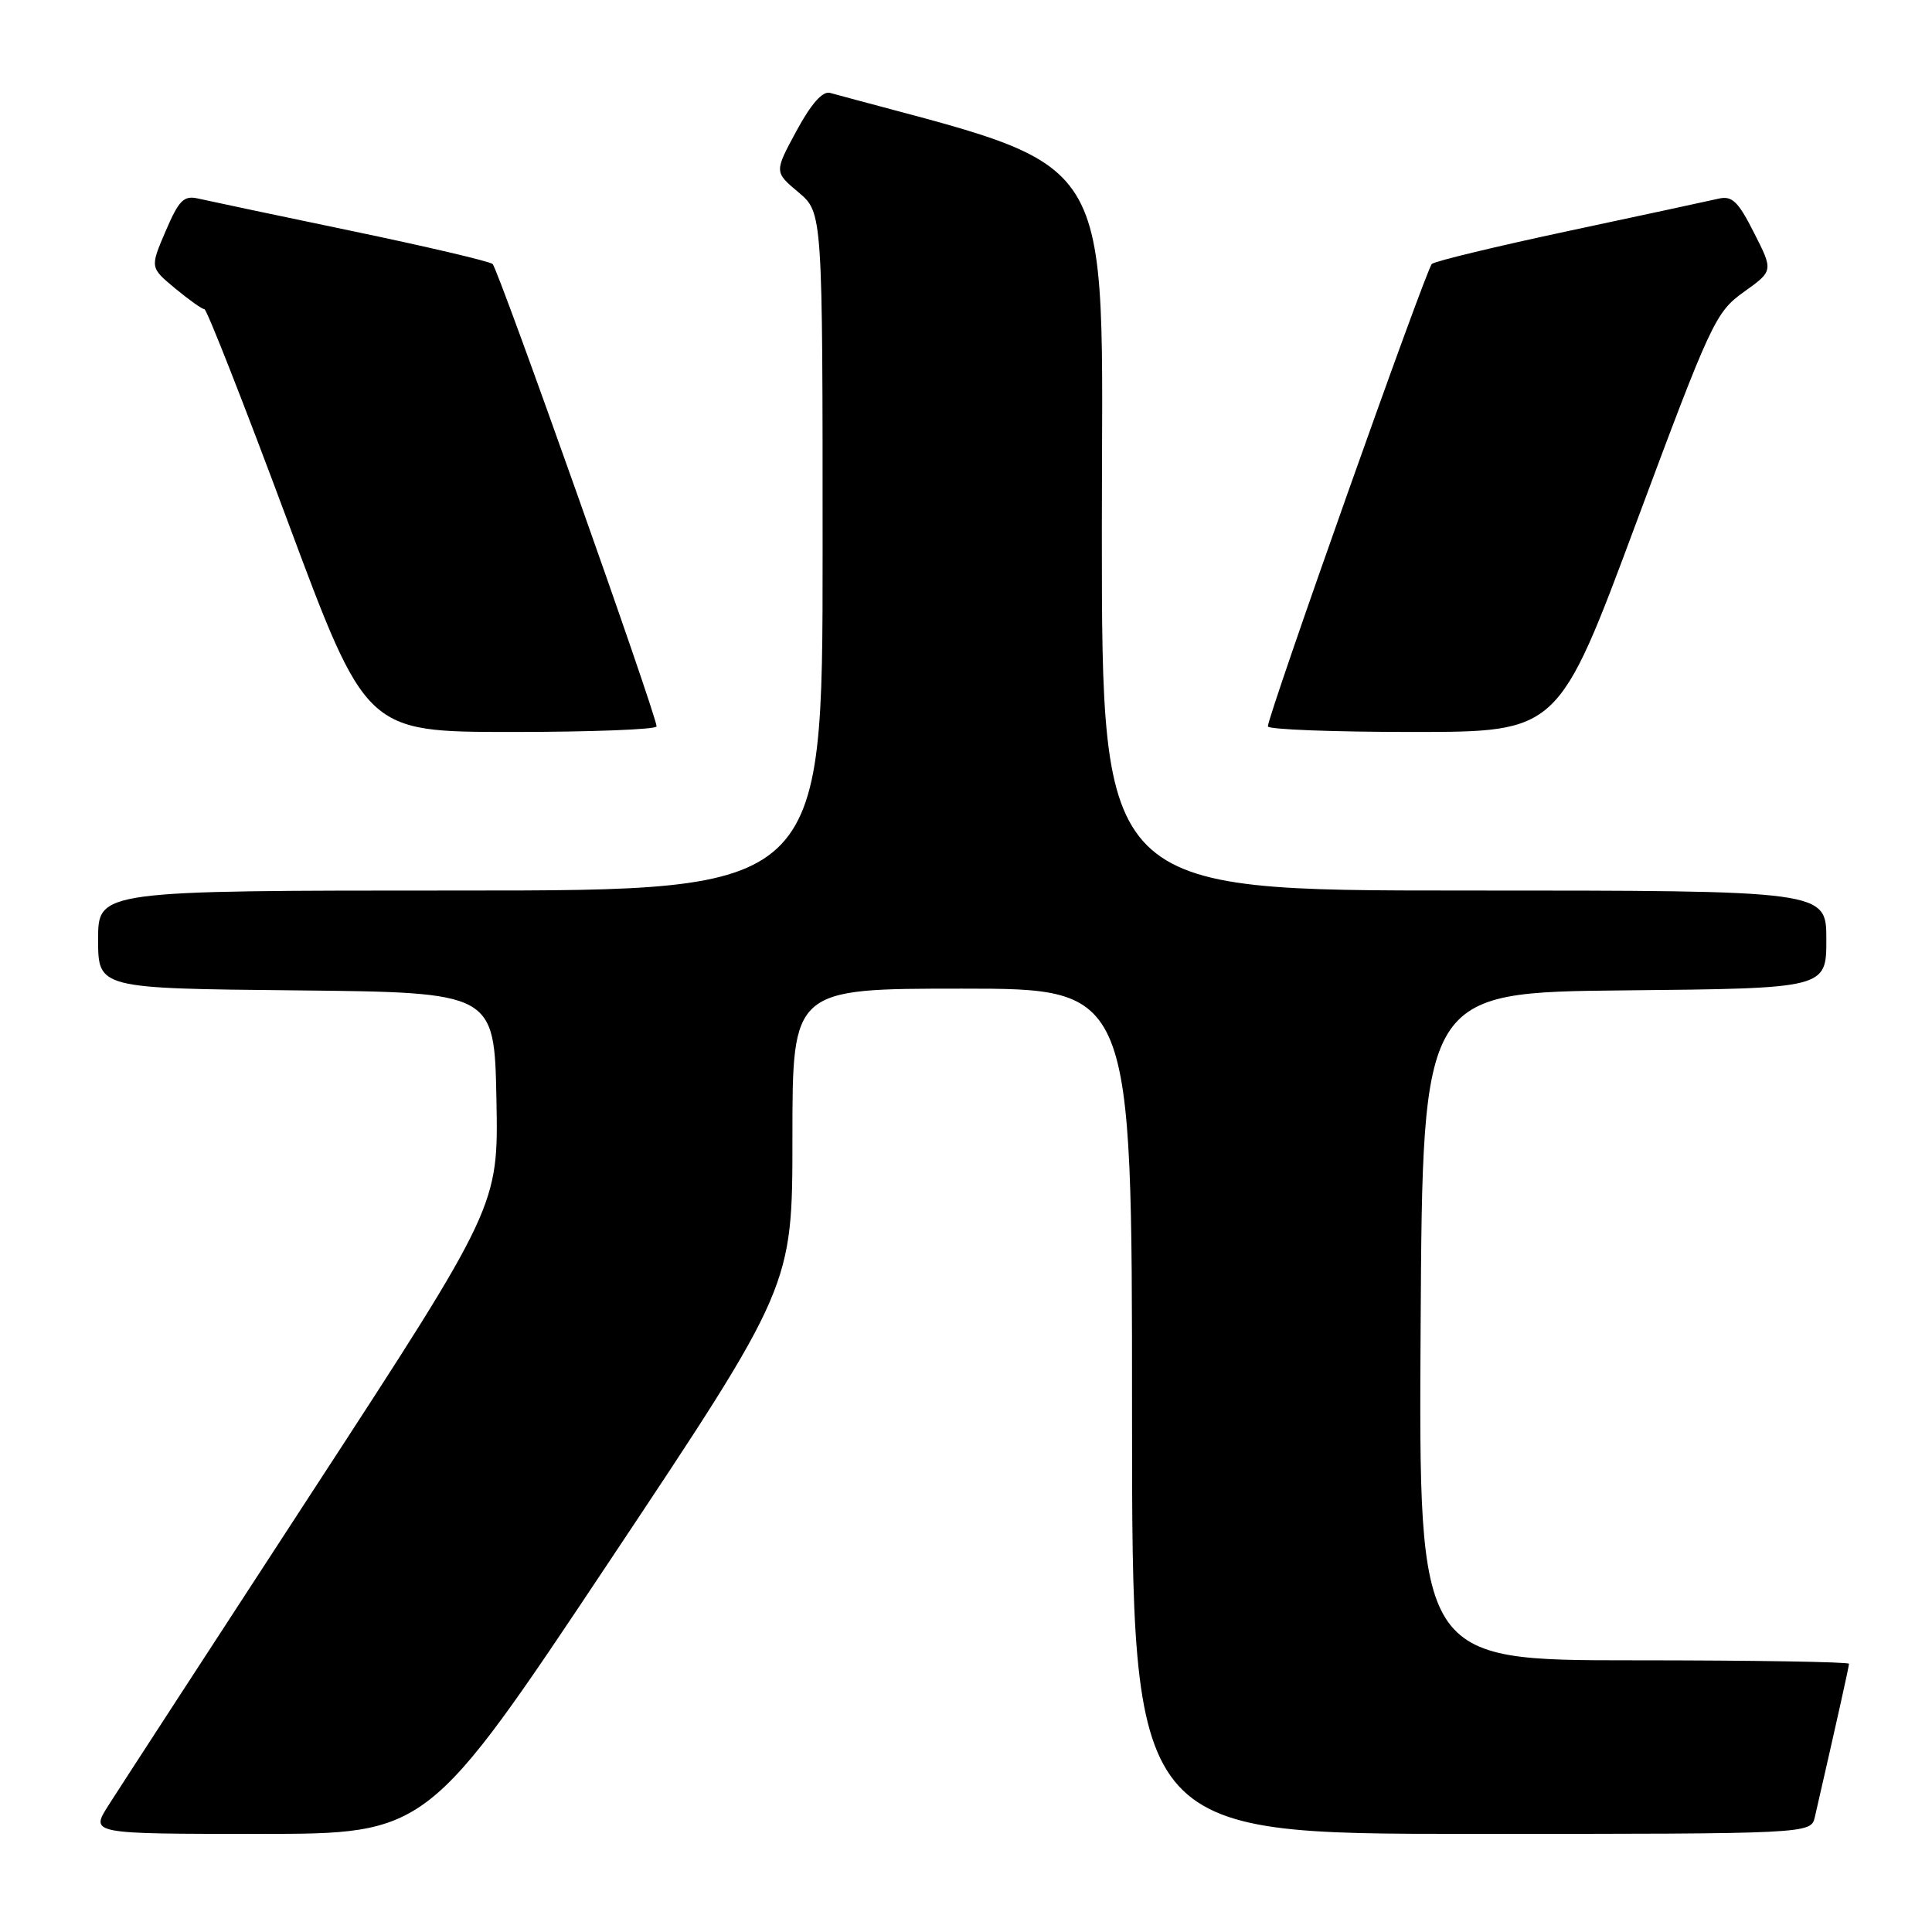 <?xml version="1.0" encoding="UTF-8" standalone="no"?>
<!DOCTYPE svg PUBLIC "-//W3C//DTD SVG 1.1//EN" "http://www.w3.org/Graphics/SVG/1.1/DTD/svg11.dtd" >
<svg xmlns="http://www.w3.org/2000/svg" xmlns:xlink="http://www.w3.org/1999/xlink" version="1.1" viewBox="0 0 256 256">
 <g >
 <path fill="currentColor"
d=" M 80.84 206.74 C 105.00 170.47 105.00 170.47 105.00 150.74 C 105.00 131.00 105.00 131.00 127.50 131.00 C 150.00 131.00 150.00 131.00 150.00 187.00 C 150.00 243.00 150.00 243.00 194.98 243.00 C 239.96 243.00 239.96 243.00 240.48 240.75 C 243.28 228.54 245.00 220.84 245.00 220.46 C 245.00 220.21 232.17 220.00 216.49 220.00 C 187.98 220.00 187.98 220.00 188.24 175.75 C 188.50 131.50 188.50 131.50 215.25 131.23 C 242.00 130.97 242.00 130.97 242.00 124.48 C 242.00 118.00 242.00 118.00 194.00 118.00 C 146.00 118.00 146.00 118.00 146.00 70.25 C 146.00 18.36 148.83 22.92 109.99 12.31 C 109.00 12.03 107.49 13.74 105.54 17.34 C 102.59 22.79 102.59 22.79 105.80 25.48 C 109.00 28.18 109.00 28.18 109.00 73.09 C 109.00 118.00 109.00 118.00 61.00 118.00 C 13.00 118.00 13.00 118.00 13.00 124.48 C 13.00 130.97 13.00 130.97 39.25 131.23 C 65.50 131.50 65.50 131.50 65.78 145.65 C 66.05 159.80 66.05 159.80 41.39 197.65 C 27.82 218.47 15.66 237.19 14.35 239.25 C 11.97 243.00 11.97 243.00 34.33 243.00 C 56.69 243.00 56.69 243.00 80.84 206.74 Z  M 87.00 96.25 C 87.00 94.77 66.02 35.62 65.27 34.98 C 64.84 34.62 56.40 32.64 46.50 30.58 C 36.60 28.52 27.49 26.59 26.26 26.31 C 24.36 25.87 23.71 26.51 21.95 30.62 C 19.88 35.45 19.88 35.45 23.19 38.20 C 25.01 39.71 26.76 40.96 27.09 40.97 C 27.41 40.99 32.36 53.59 38.09 68.99 C 48.50 96.98 48.50 96.98 67.75 96.99 C 78.34 96.99 87.00 96.66 87.00 96.25 Z  M 216.82 69.24 C 226.72 42.66 227.31 41.38 231.06 38.69 C 234.98 35.89 234.98 35.89 232.42 30.85 C 230.30 26.66 229.51 25.90 227.69 26.33 C 226.48 26.61 217.62 28.52 208.00 30.57 C 198.38 32.62 190.16 34.60 189.73 34.97 C 188.98 35.62 168.00 94.78 168.00 96.25 C 168.00 96.66 176.66 96.99 187.25 96.99 C 206.50 96.98 206.50 96.98 216.82 69.24 Z "/>
</g>
</svg>